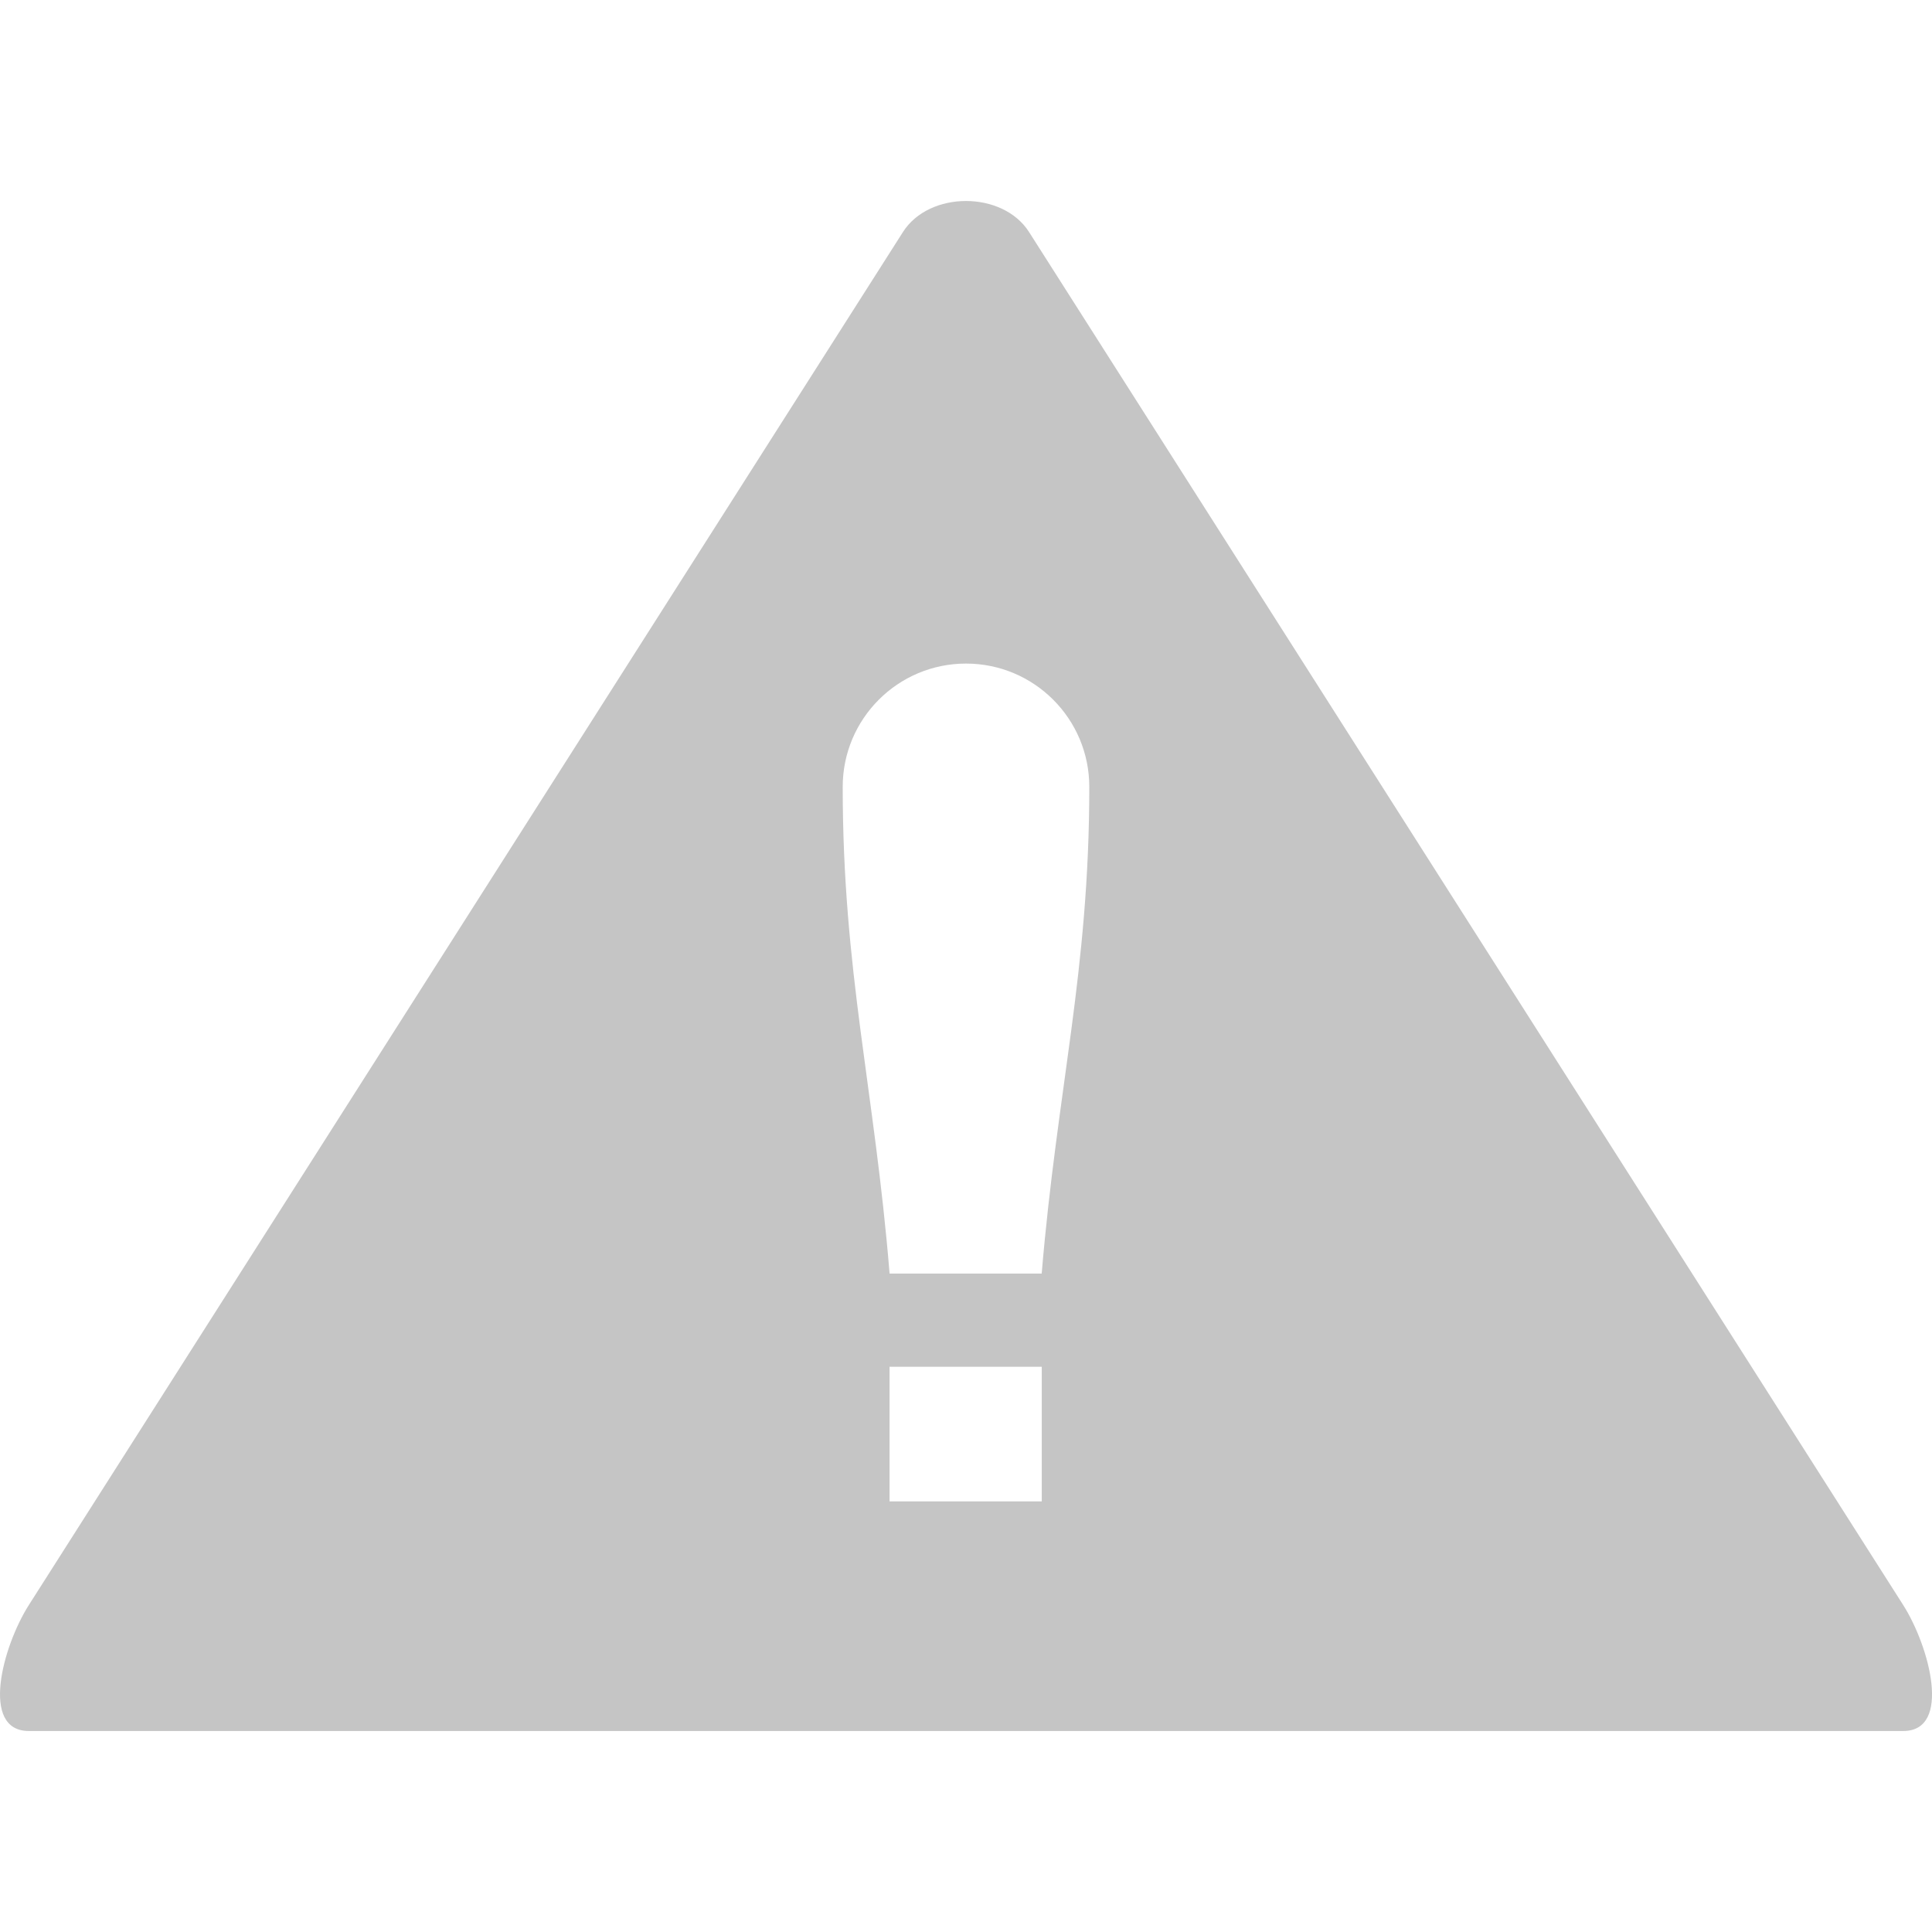 <?xml version="1.0" encoding="UTF-8"?>
<!DOCTYPE svg PUBLIC "-//W3C//DTD SVG 1.1//EN" "http://www.w3.org/Graphics/SVG/1.1/DTD/svg11.dtd">
<!-- Creator: CorelDRAW -->
<svg xmlns="http://www.w3.org/2000/svg" xml:space="preserve" width="64px" height="64px" style="shape-rendering:geometricPrecision; text-rendering:geometricPrecision; image-rendering:optimizeQuality; fill-rule:evenodd; clip-rule:evenodd"
viewBox="0 0 640 640"
 xmlns:xlink="http://www.w3.org/1999/xlink">
 <defs>
  <style type="text/css">
   <![CDATA[
    .fil0 {fill:#c5c5c5}
   ]]>
  </style>
 </defs>
 <g id="Layer_x0020_1">
  <path class="fil0" d="M340.882 76.855l289.563 454.813c8.717,13.701 16.24,41.752 0,41.752l-620.878 0c-16.24,0 -8.728,-28.052 0,-41.752l289.551 -454.813c8.728,-13.701 33.036,-13.689 41.764,0zm-46.205 375.914l50.422 0 0 44.587 -50.422 0 0 -44.587zm50.398 -30.886l-50.386 0c-5.02,-61.229 -15.532,-100.088 -15.532,-161.222 0,-22.559 18.284,-40.843 40.843,-40.843 22.559,0 40.843,18.284 40.843,40.843 0,61.111 -10.654,100.041 -15.768,161.222z"/>
 </g>
</svg>
